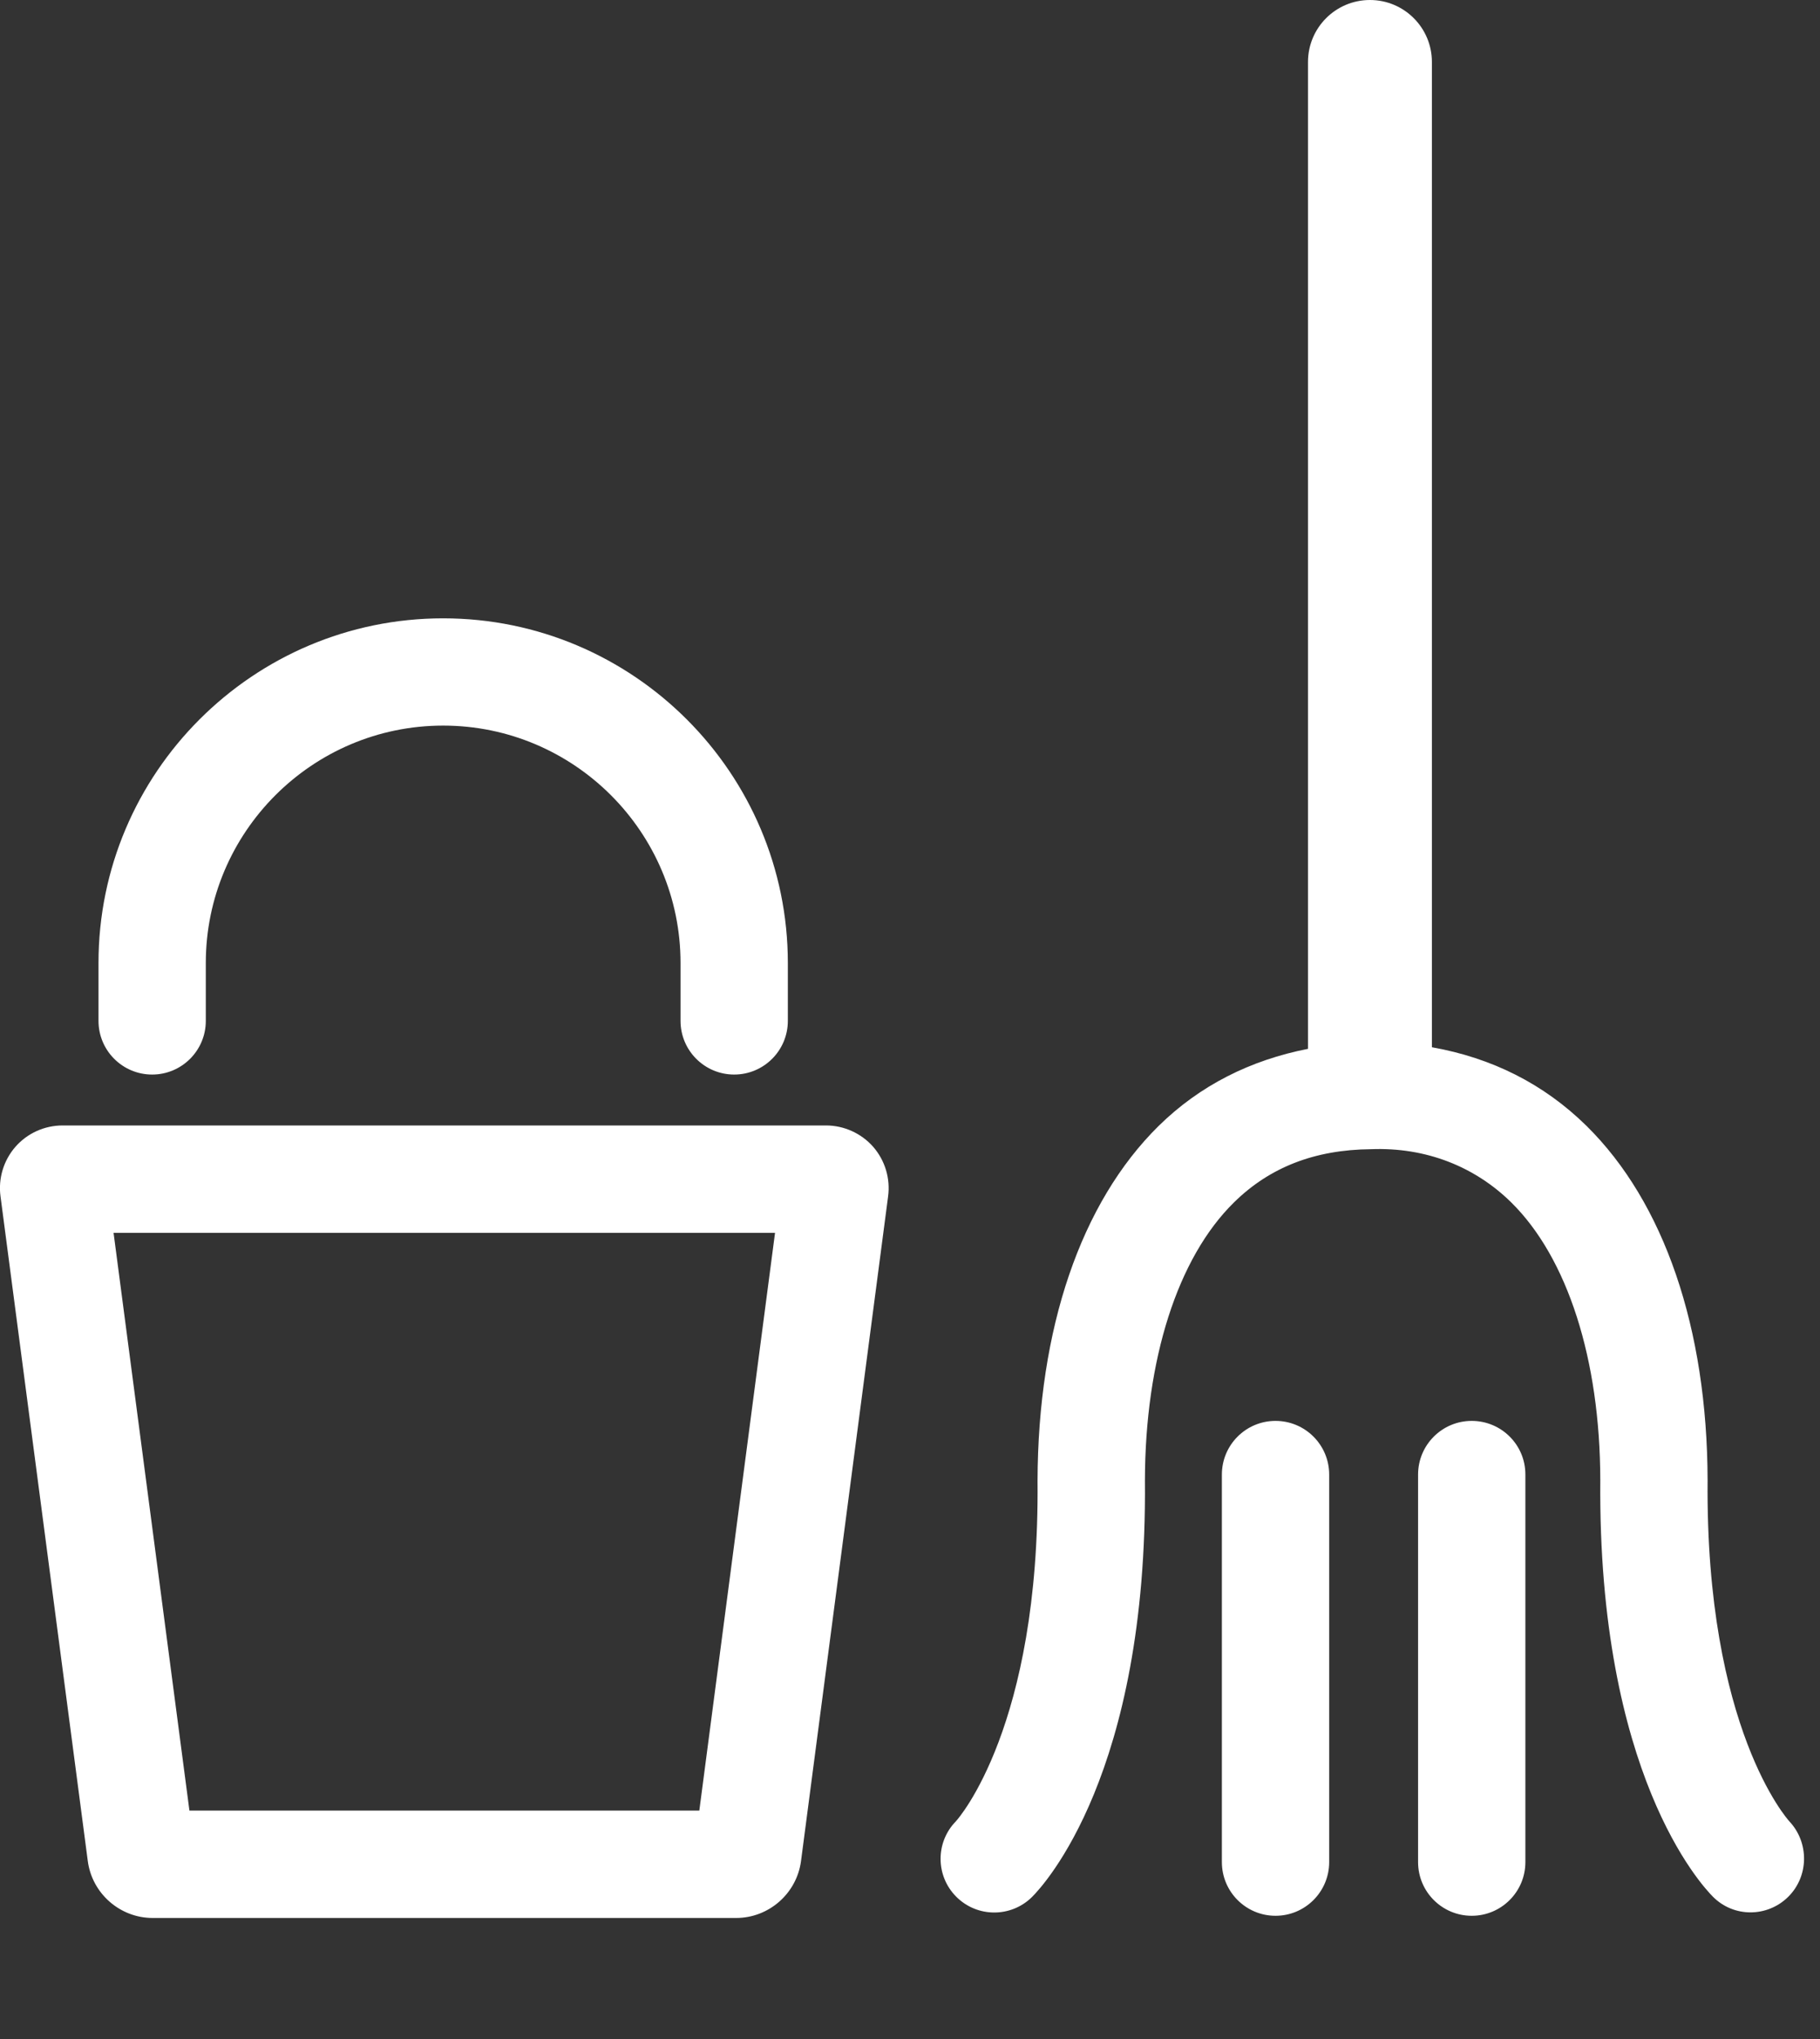 <svg id="feller-1638" xmlns="http://www.w3.org/2000/svg" x="0px" y="0px" width="25px" height="28px" xml:space="preserve"><rect width="100%" height="100%" fill="#333333" stroke="none"/><path d="M11.345,15.455H0.861c-0.25,0-0.486,0.107-0.649,0.293c-0.163,0.187-0.238,0.435-0.205,0.681l1.199,9.128  c0.059,0.445,0.442,0.781,0.891,0.781h8.015c0.449,0,0.832-0.336,0.891-0.782l1.196-9.126c0.033-0.247-0.042-0.495-0.205-0.682  C11.831,15.563,11.594,15.455,11.345,15.455z M9.606,24.863H2.602L1.56,16.93h9.086L9.606,24.863z M24.579,25.011c-0.012-0.013-1.153-1.268-1.123-4.684c-0.005-2.087-0.596-3.814-1.663-4.866  c-0.59-0.58-1.303-0.934-2.124-1.08V0.851c0-0.47-0.381-0.851-0.851-0.851s-0.851,0.381-0.851,0.851v13.552  c-0.786,0.154-1.481,0.498-2.052,1.059c-1.067,1.052-1.658,2.779-1.663,4.875c0.031,3.37-1.086,4.635-1.122,4.674  c-0.281,0.287-0.28,0.748,0.004,1.034c0.144,0.145,0.333,0.218,0.523,0.218c0.188,0,0.376-0.071,0.52-0.214  c0.162-0.162,1.586-1.693,1.55-5.717c0.003-1.666,0.449-3.059,1.223-3.82c0.492-0.484,1.11-0.724,1.883-0.731  c0.753-0.029,1.425,0.238,1.926,0.731c0.773,0.762,1.22,2.154,1.223,3.812c-0.034,4.032,1.388,5.563,1.55,5.725  c0.143,0.142,0.327,0.212,0.513,0.212s0.372-0.07,0.516-0.211C24.848,25.768,24.854,25.304,24.579,25.011z M17.521,19.512c-0.407,0-0.737,0.33-0.737,0.737v5.322c0,0.407,0.33,0.737,0.737,0.737s0.737-0.33,0.737-0.737v-5.322  C18.258,19.842,17.928,19.512,17.521,19.512z M20.216,19.512c-0.407,0-0.737,0.33-0.737,0.737v5.322c0,0.407,0.33,0.737,0.737,0.737s0.737-0.33,0.737-0.737v-5.322  C20.954,19.842,20.624,19.512,20.216,19.512z M2.09,14.756c0.407,0,0.737-0.33,0.737-0.737v-0.795c0-1.797,1.463-3.26,3.26-3.26c1.798,0,3.261,1.462,3.261,3.26v0.795  c0,0.407,0.33,0.737,0.737,0.737s0.737-0.33,0.737-0.737v-0.795c0-2.61-2.124-4.733-4.735-4.733c-2.61,0-4.734,2.123-4.734,4.733  v0.795C1.353,14.426,1.683,14.756,2.09,14.756z" style="fill: rgb(255, 255, 255)"></path></svg>